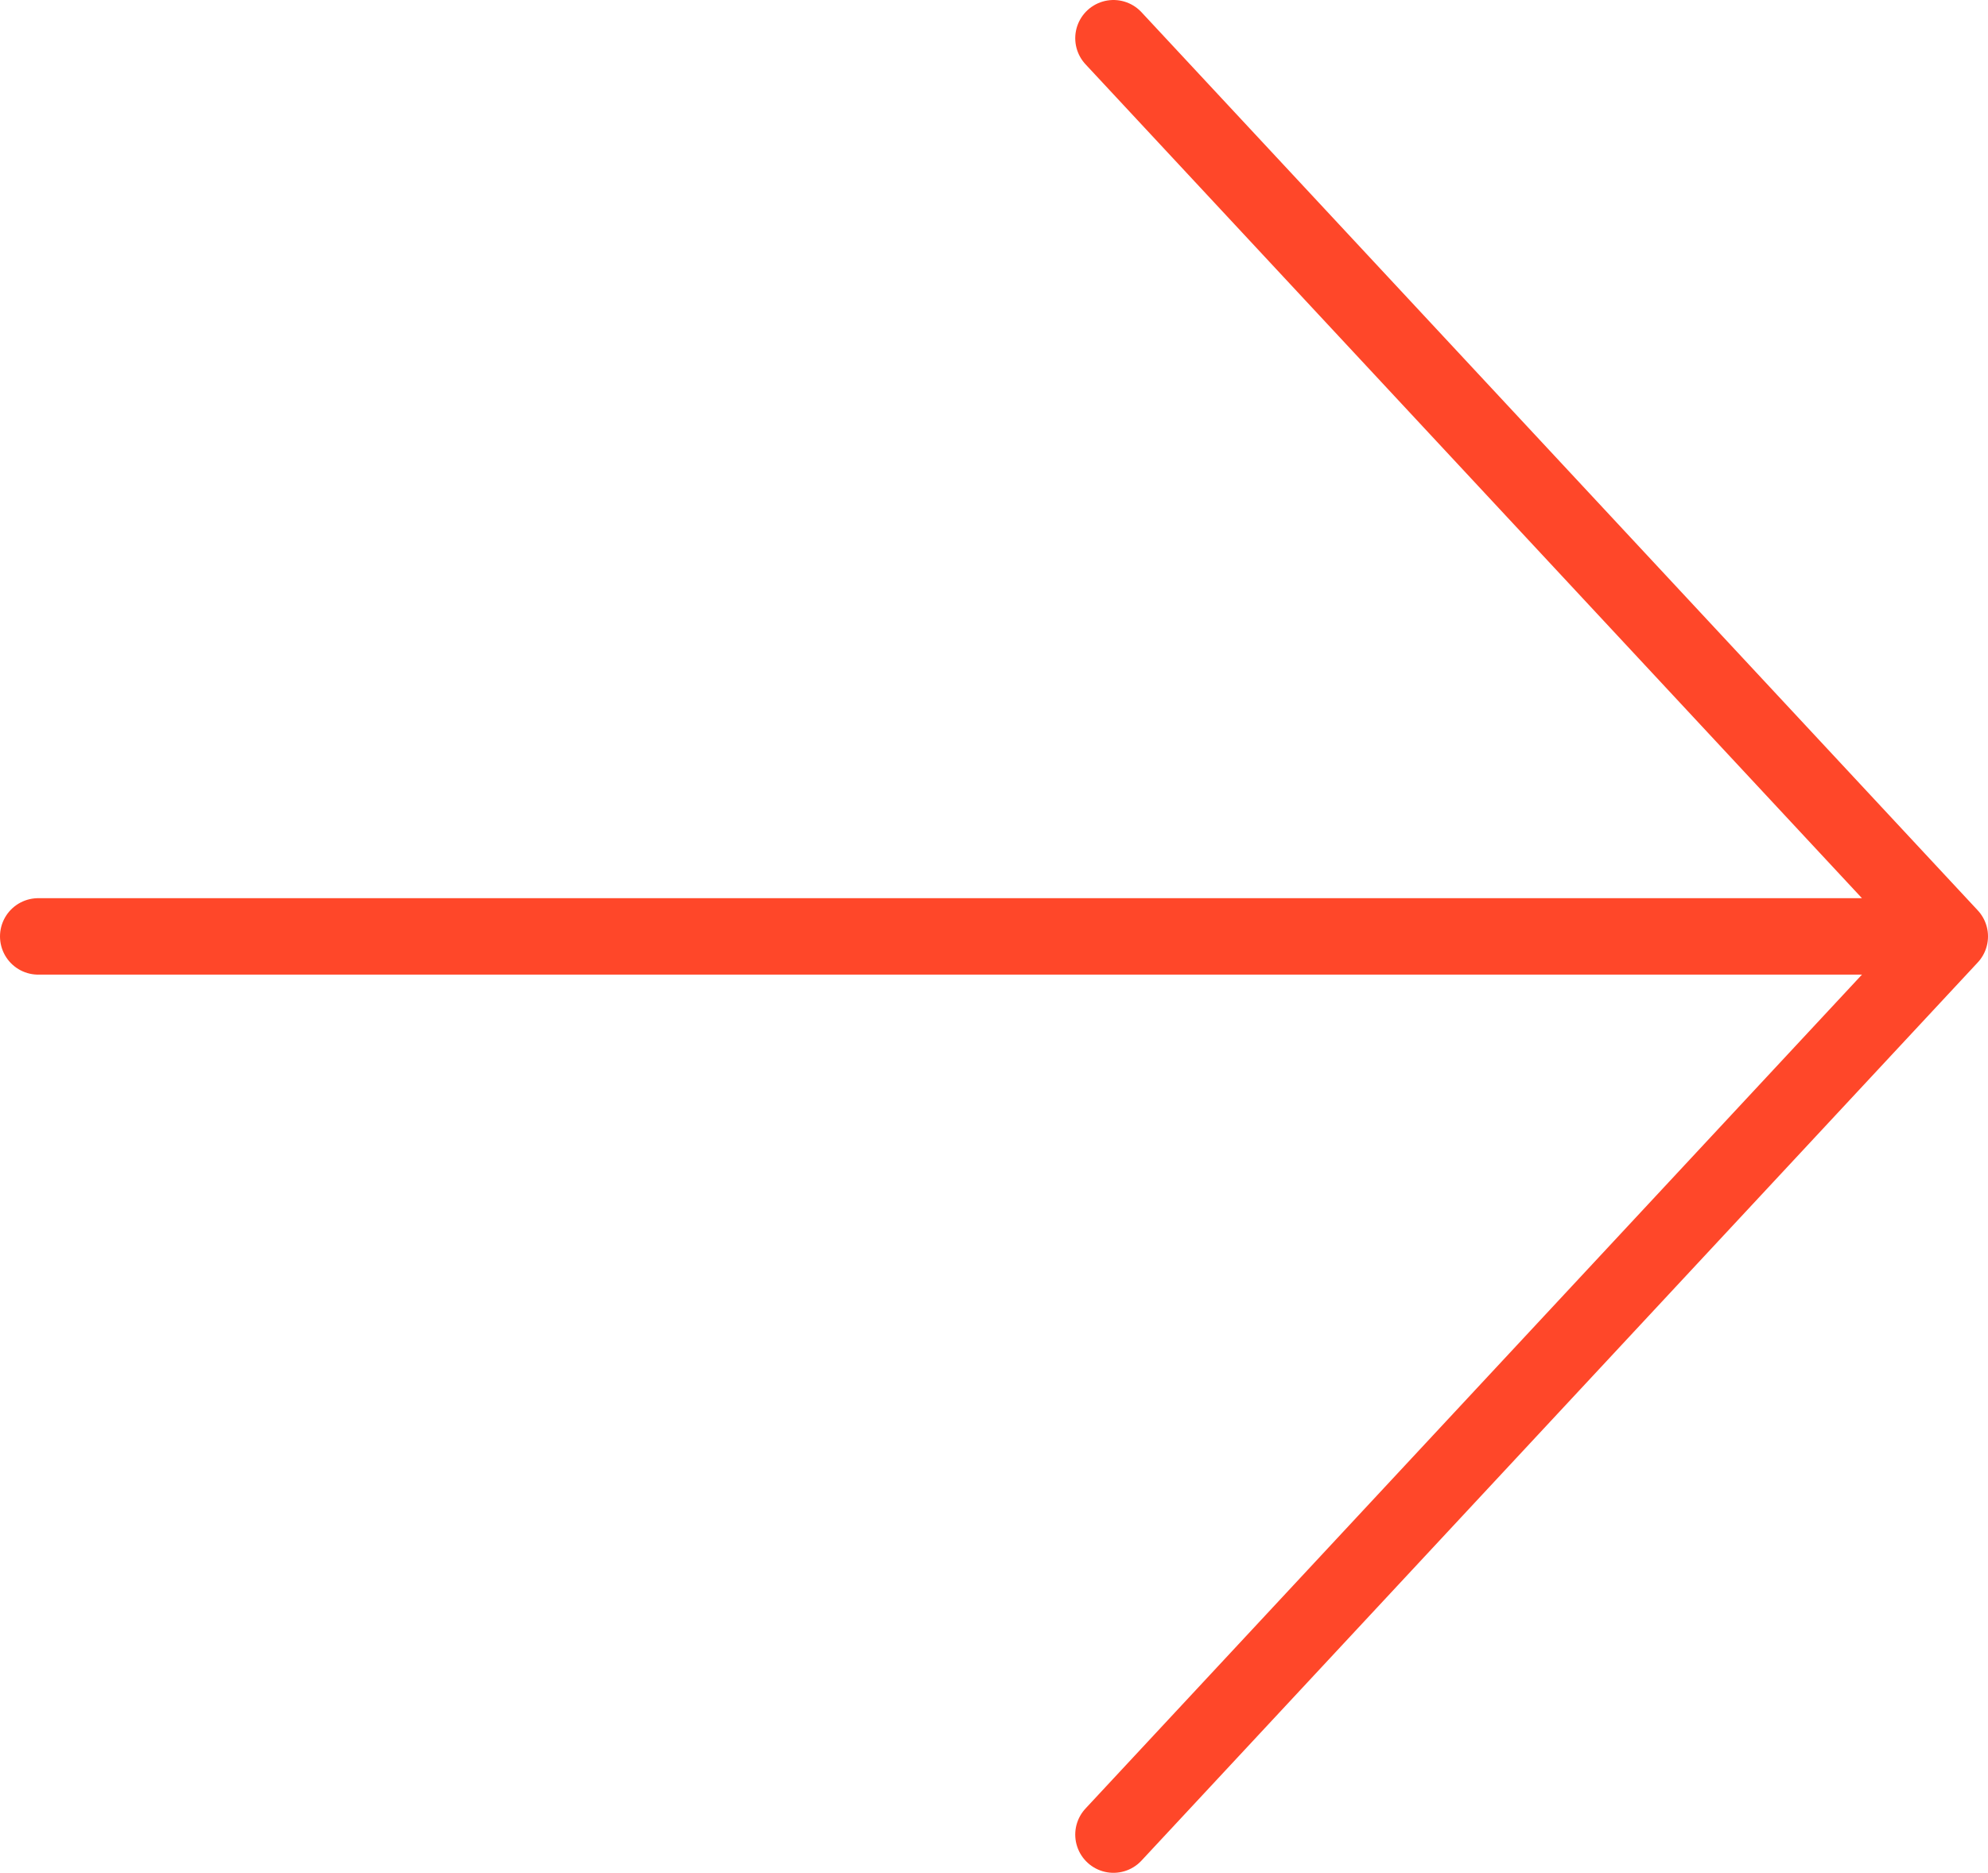 <svg width="52" height="49" viewBox="0 0 52 49" fill="none" xmlns="http://www.w3.org/2000/svg">
<path d="M29.125 48L51 24.5L29.125 1M51 24.5L1 24.5" stroke="#FF4729" stroke-width="2" stroke-linecap="round" stroke-linejoin="round"/>
</svg>

